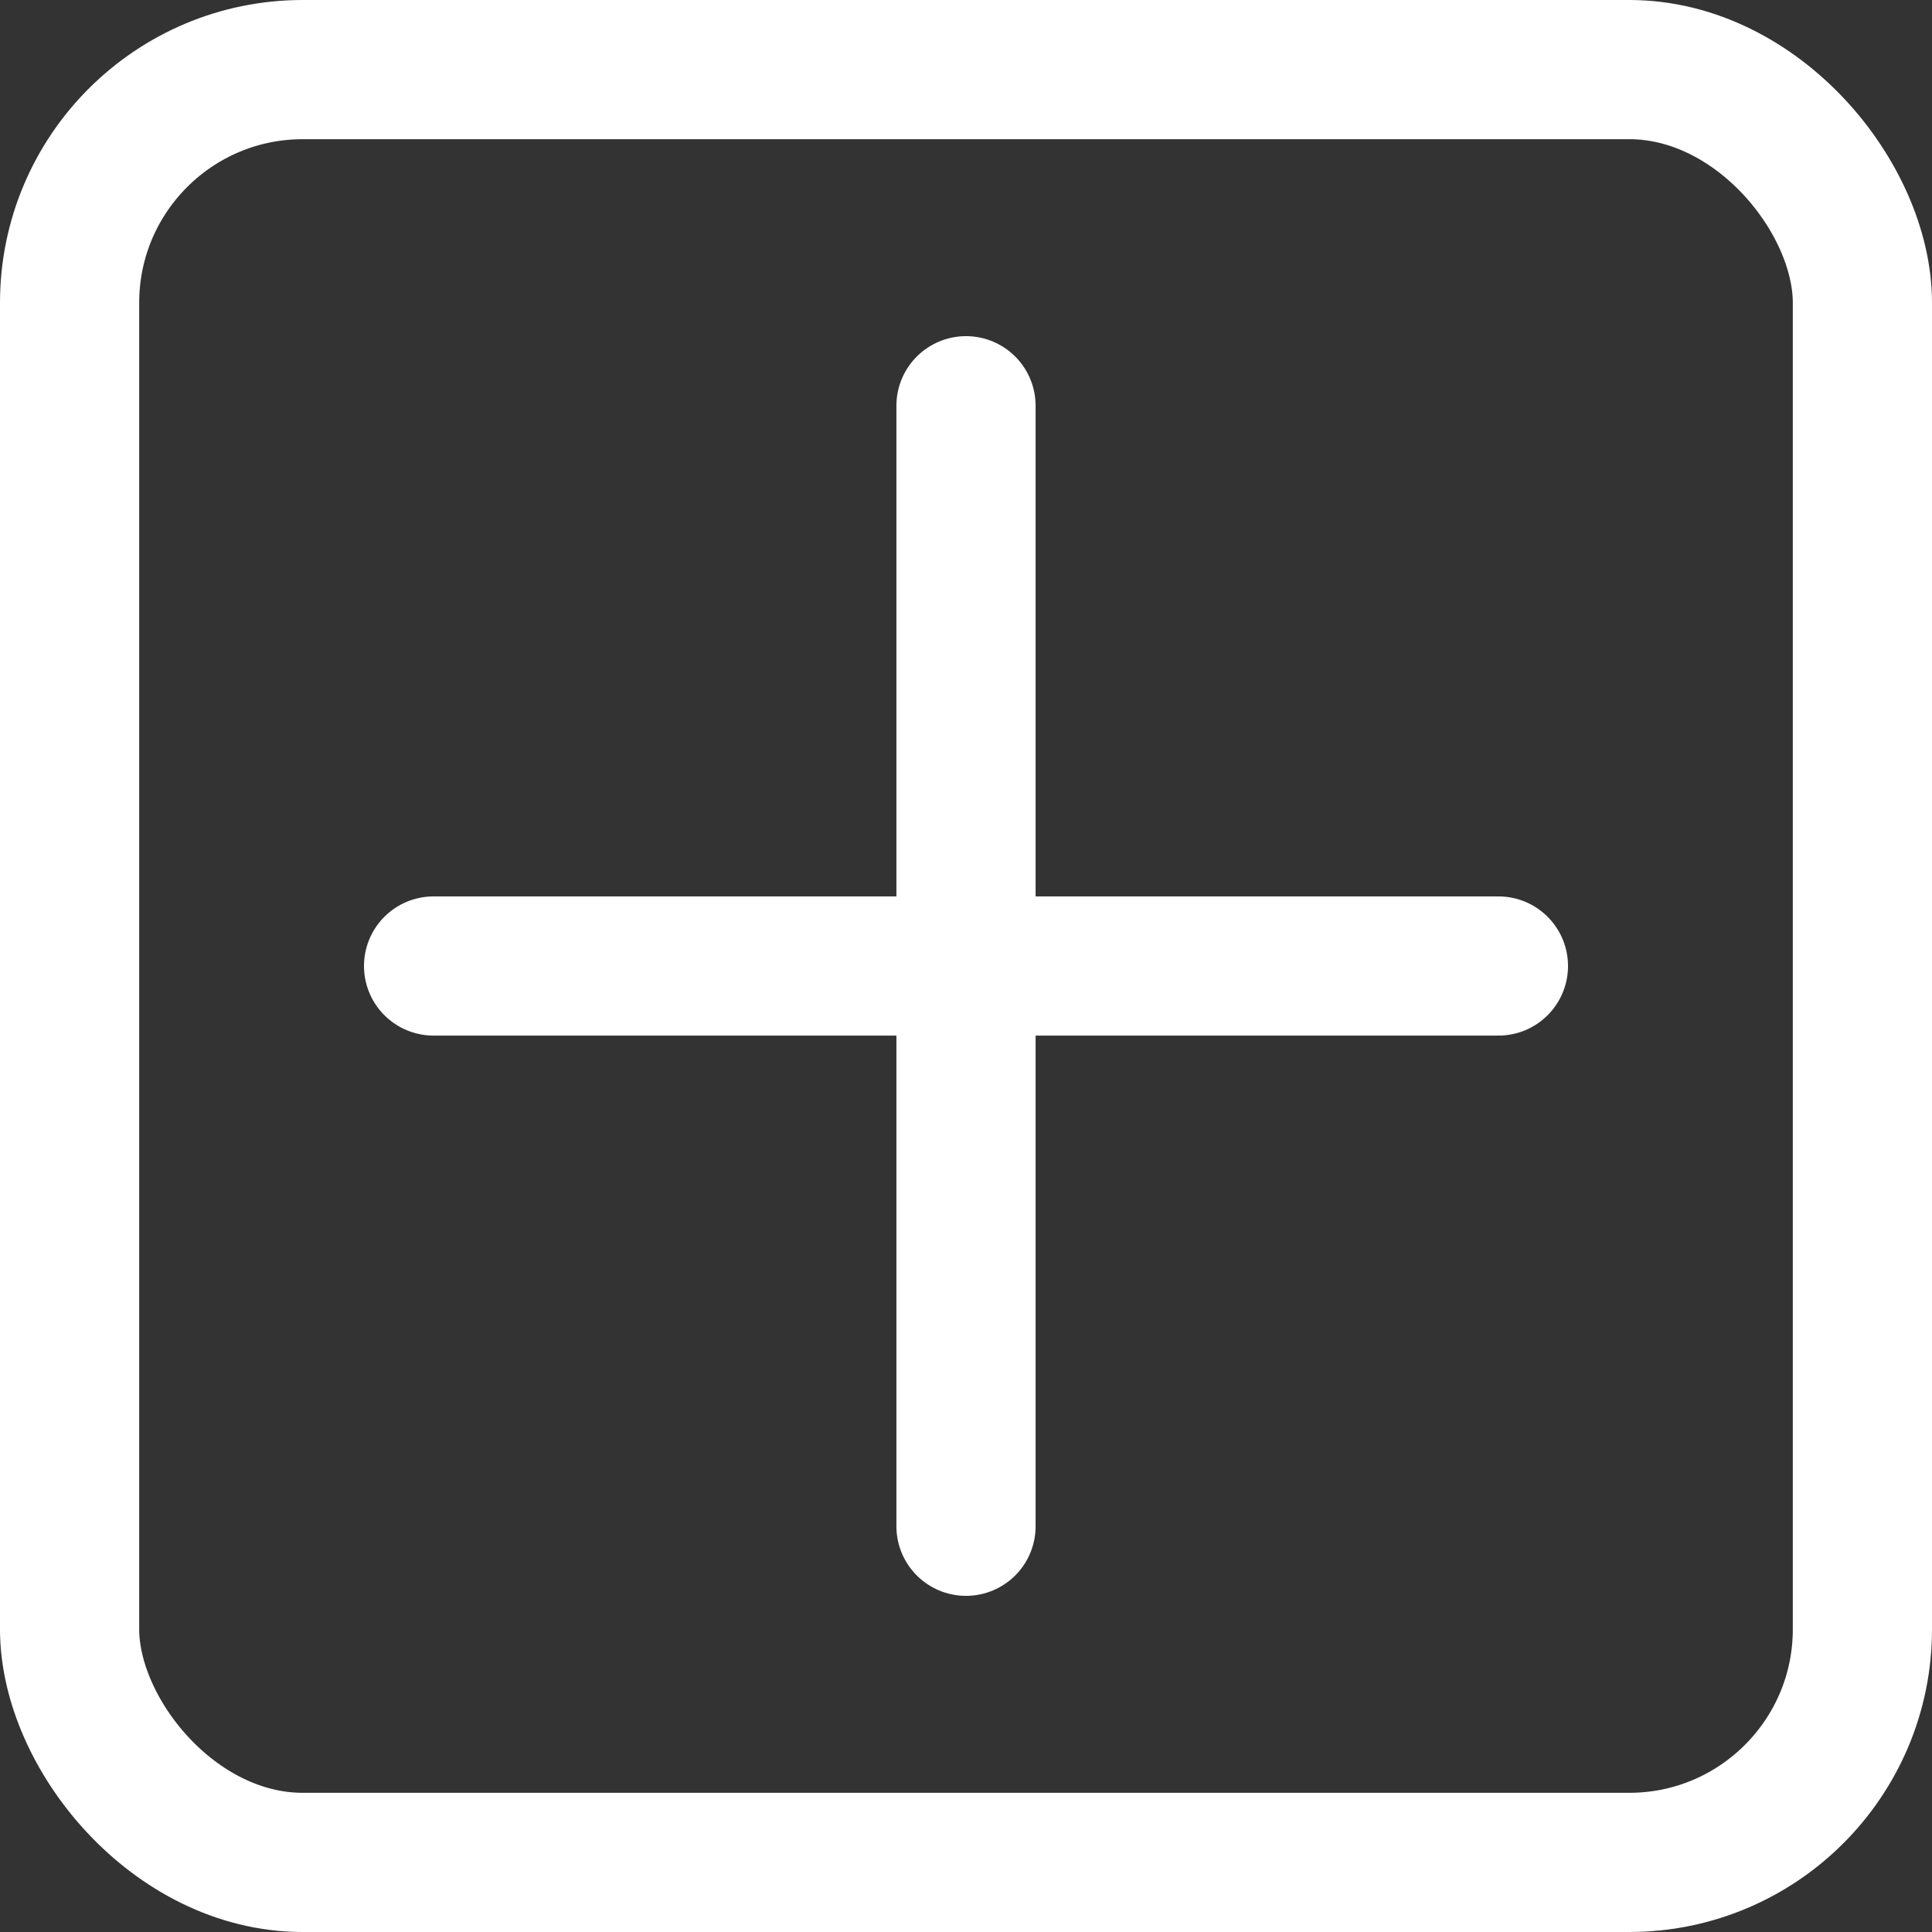 <svg xmlns="http://www.w3.org/2000/svg" viewBox="0 0 27.76 27.76"><rect x="0" y="0" width="27.76" height="27.76" fill="#333333" stroke="none"/><defs><style>.cls-1{fill:none;stroke:#fff;stroke-linecap:round;stroke-linejoin:round;stroke-width:2px;}</style></defs><title>add</title><g id="Layer_2" data-name="Layer 2"><g id="Layer_1-2" data-name="Layer 1"><rect class="cls-1" x="1" y="1" width="25.76" height="25.76" rx="3.35" ry="3.35"/><line class="cls-1" x1="6.23" y1="13.88" x2="21.53" y2="13.88"/><line class="cls-1" x1="13.88" y1="5.83" x2="13.88" y2="21.93"/></g></g></svg>